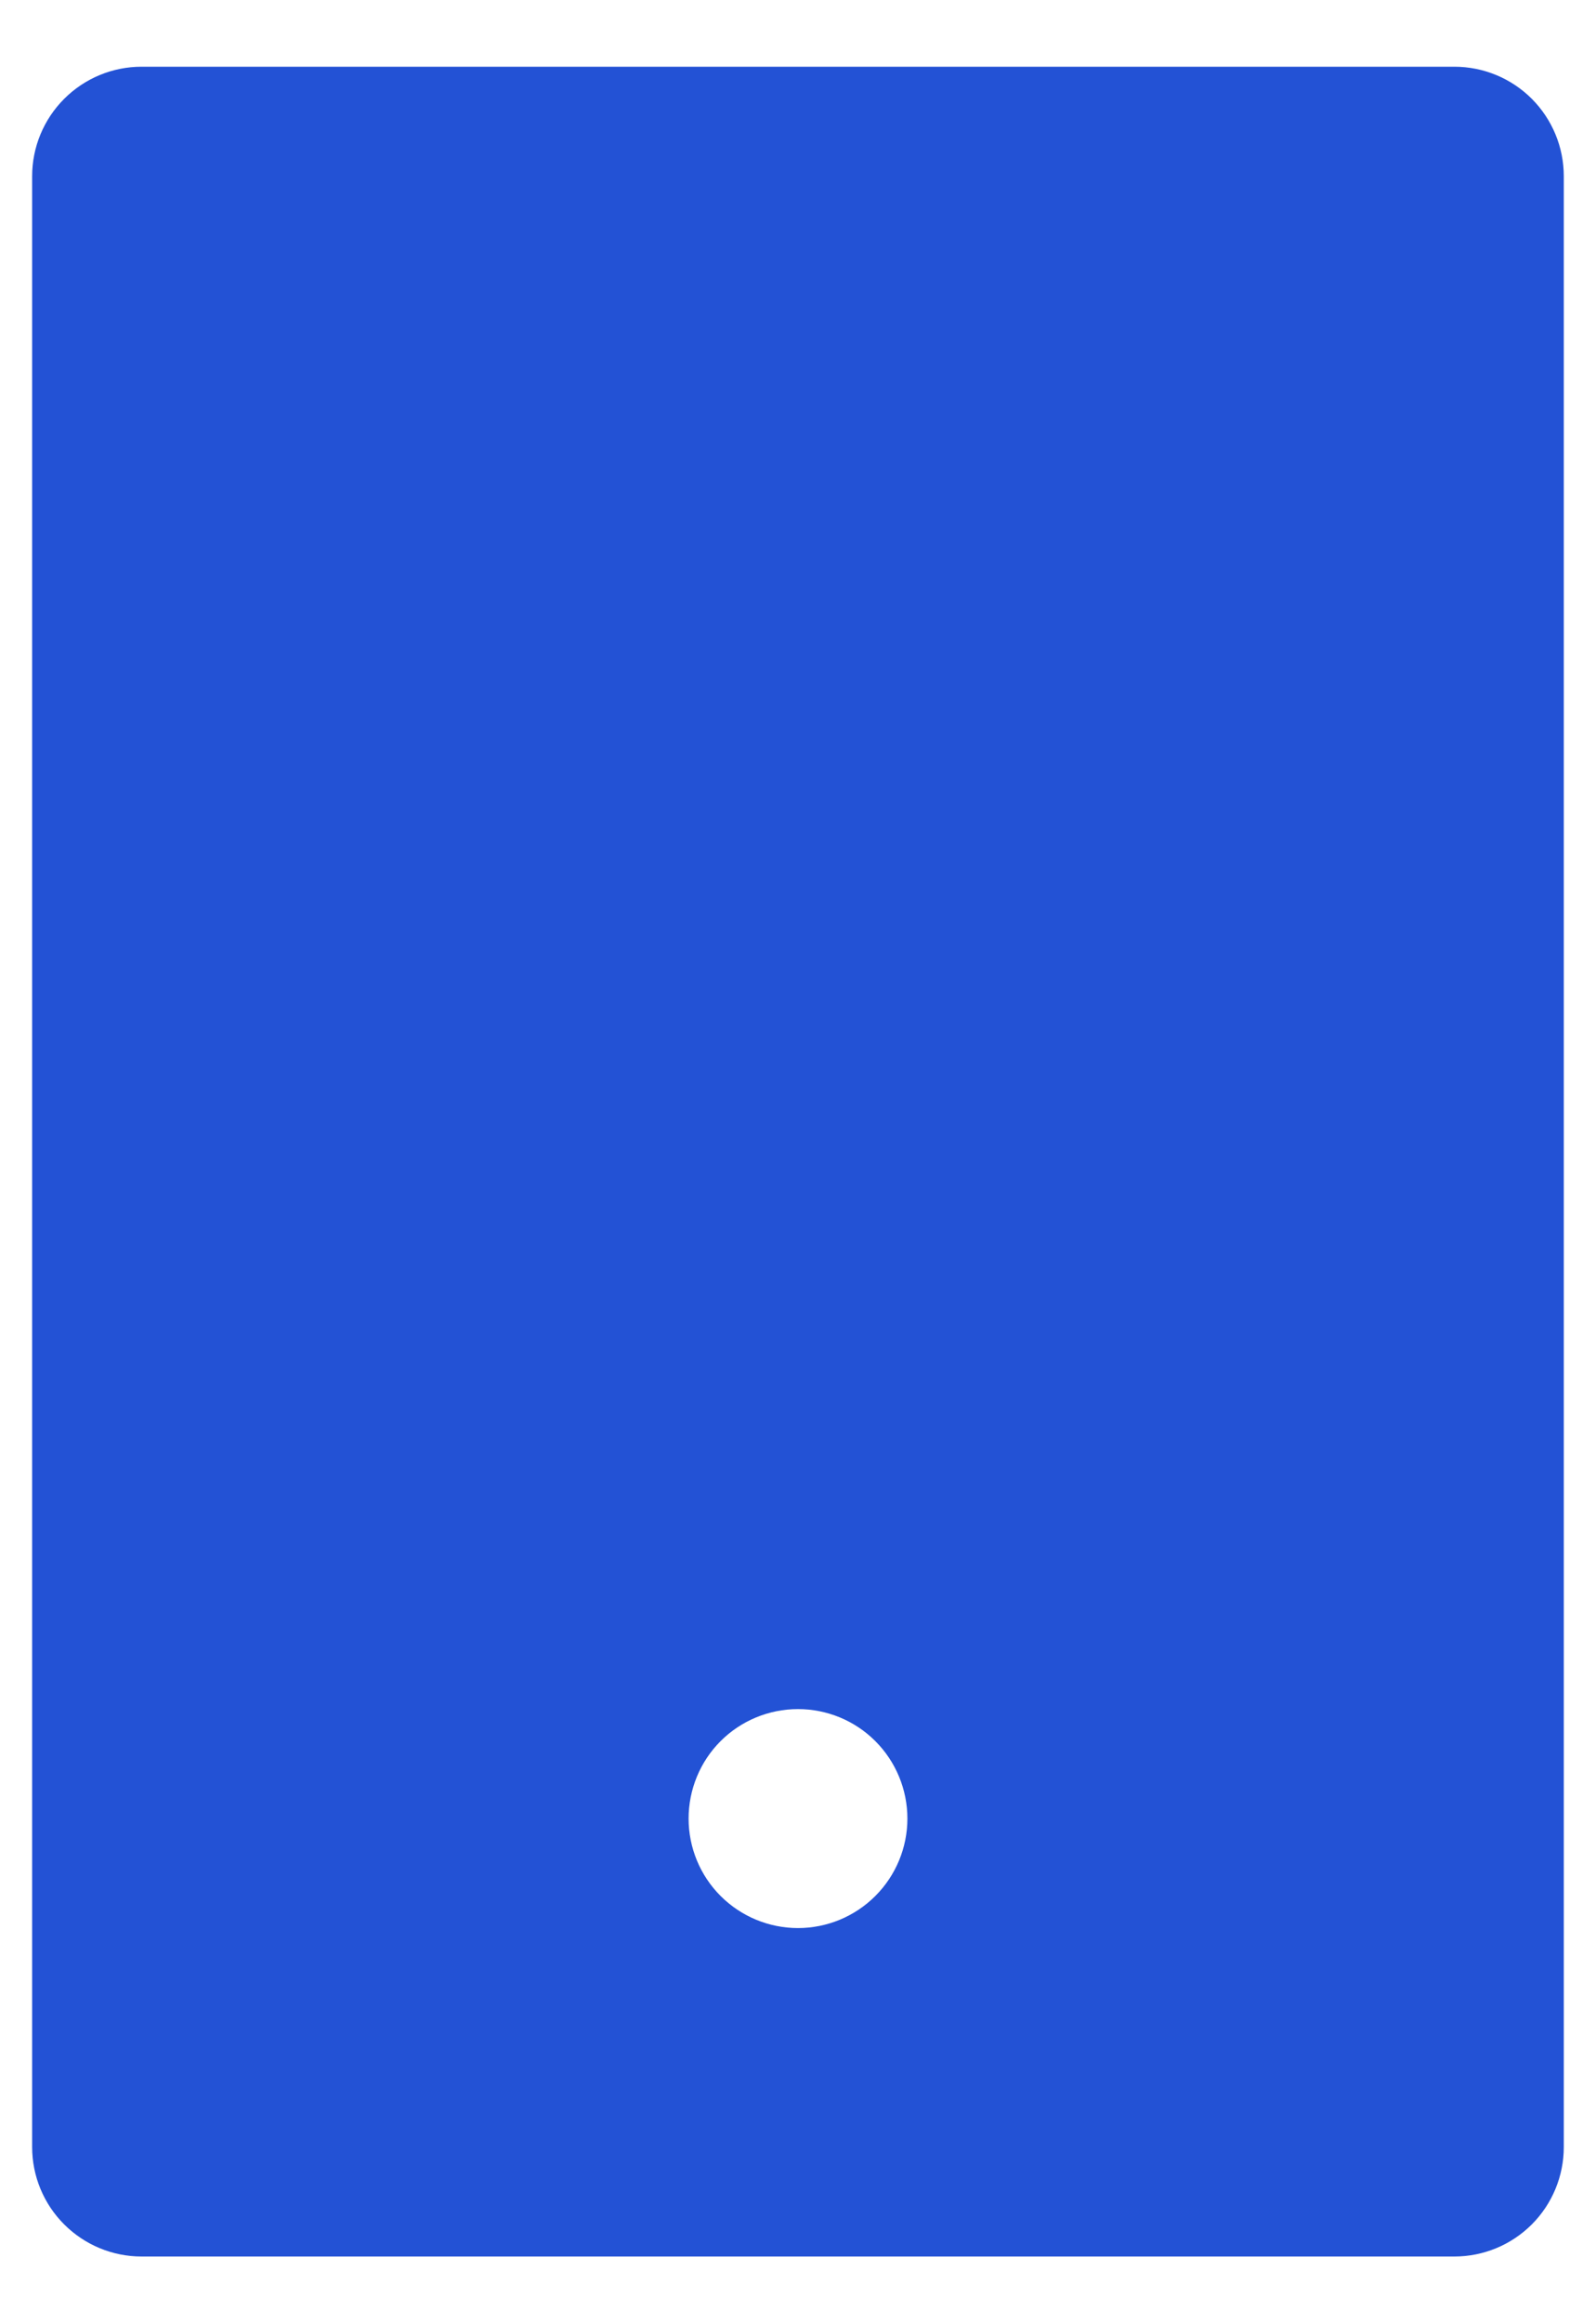 <svg width="22" height="32" viewBox="0 0 22 32" fill="none" xmlns="http://www.w3.org/2000/svg">
<path d="M1.951 0.919H20.048C20.448 0.919 20.832 1.078 21.115 1.361C21.397 1.644 21.556 2.027 21.556 2.427V29.573C21.556 29.973 21.397 30.357 21.115 30.639C20.832 30.922 20.448 31.081 20.048 31.081H1.951C1.551 31.081 1.168 30.922 0.885 30.639C0.602 30.357 0.443 29.973 0.443 29.573V2.427C0.443 2.027 0.602 1.644 0.885 1.361C1.168 1.078 1.551 0.919 1.951 0.919ZM11 23.541C10.6 23.541 10.216 23.699 9.933 23.982C9.65 24.265 9.492 24.649 9.492 25.049C9.492 25.449 9.65 25.832 9.933 26.115C10.216 26.398 10.6 26.557 11 26.557C11.4 26.557 11.783 26.398 12.066 26.115C12.349 25.832 12.508 25.449 12.508 25.049C12.508 24.649 12.349 24.265 12.066 23.982C11.783 23.699 11.4 23.541 11 23.541Z" fill="#2352D5"/>
</svg>
